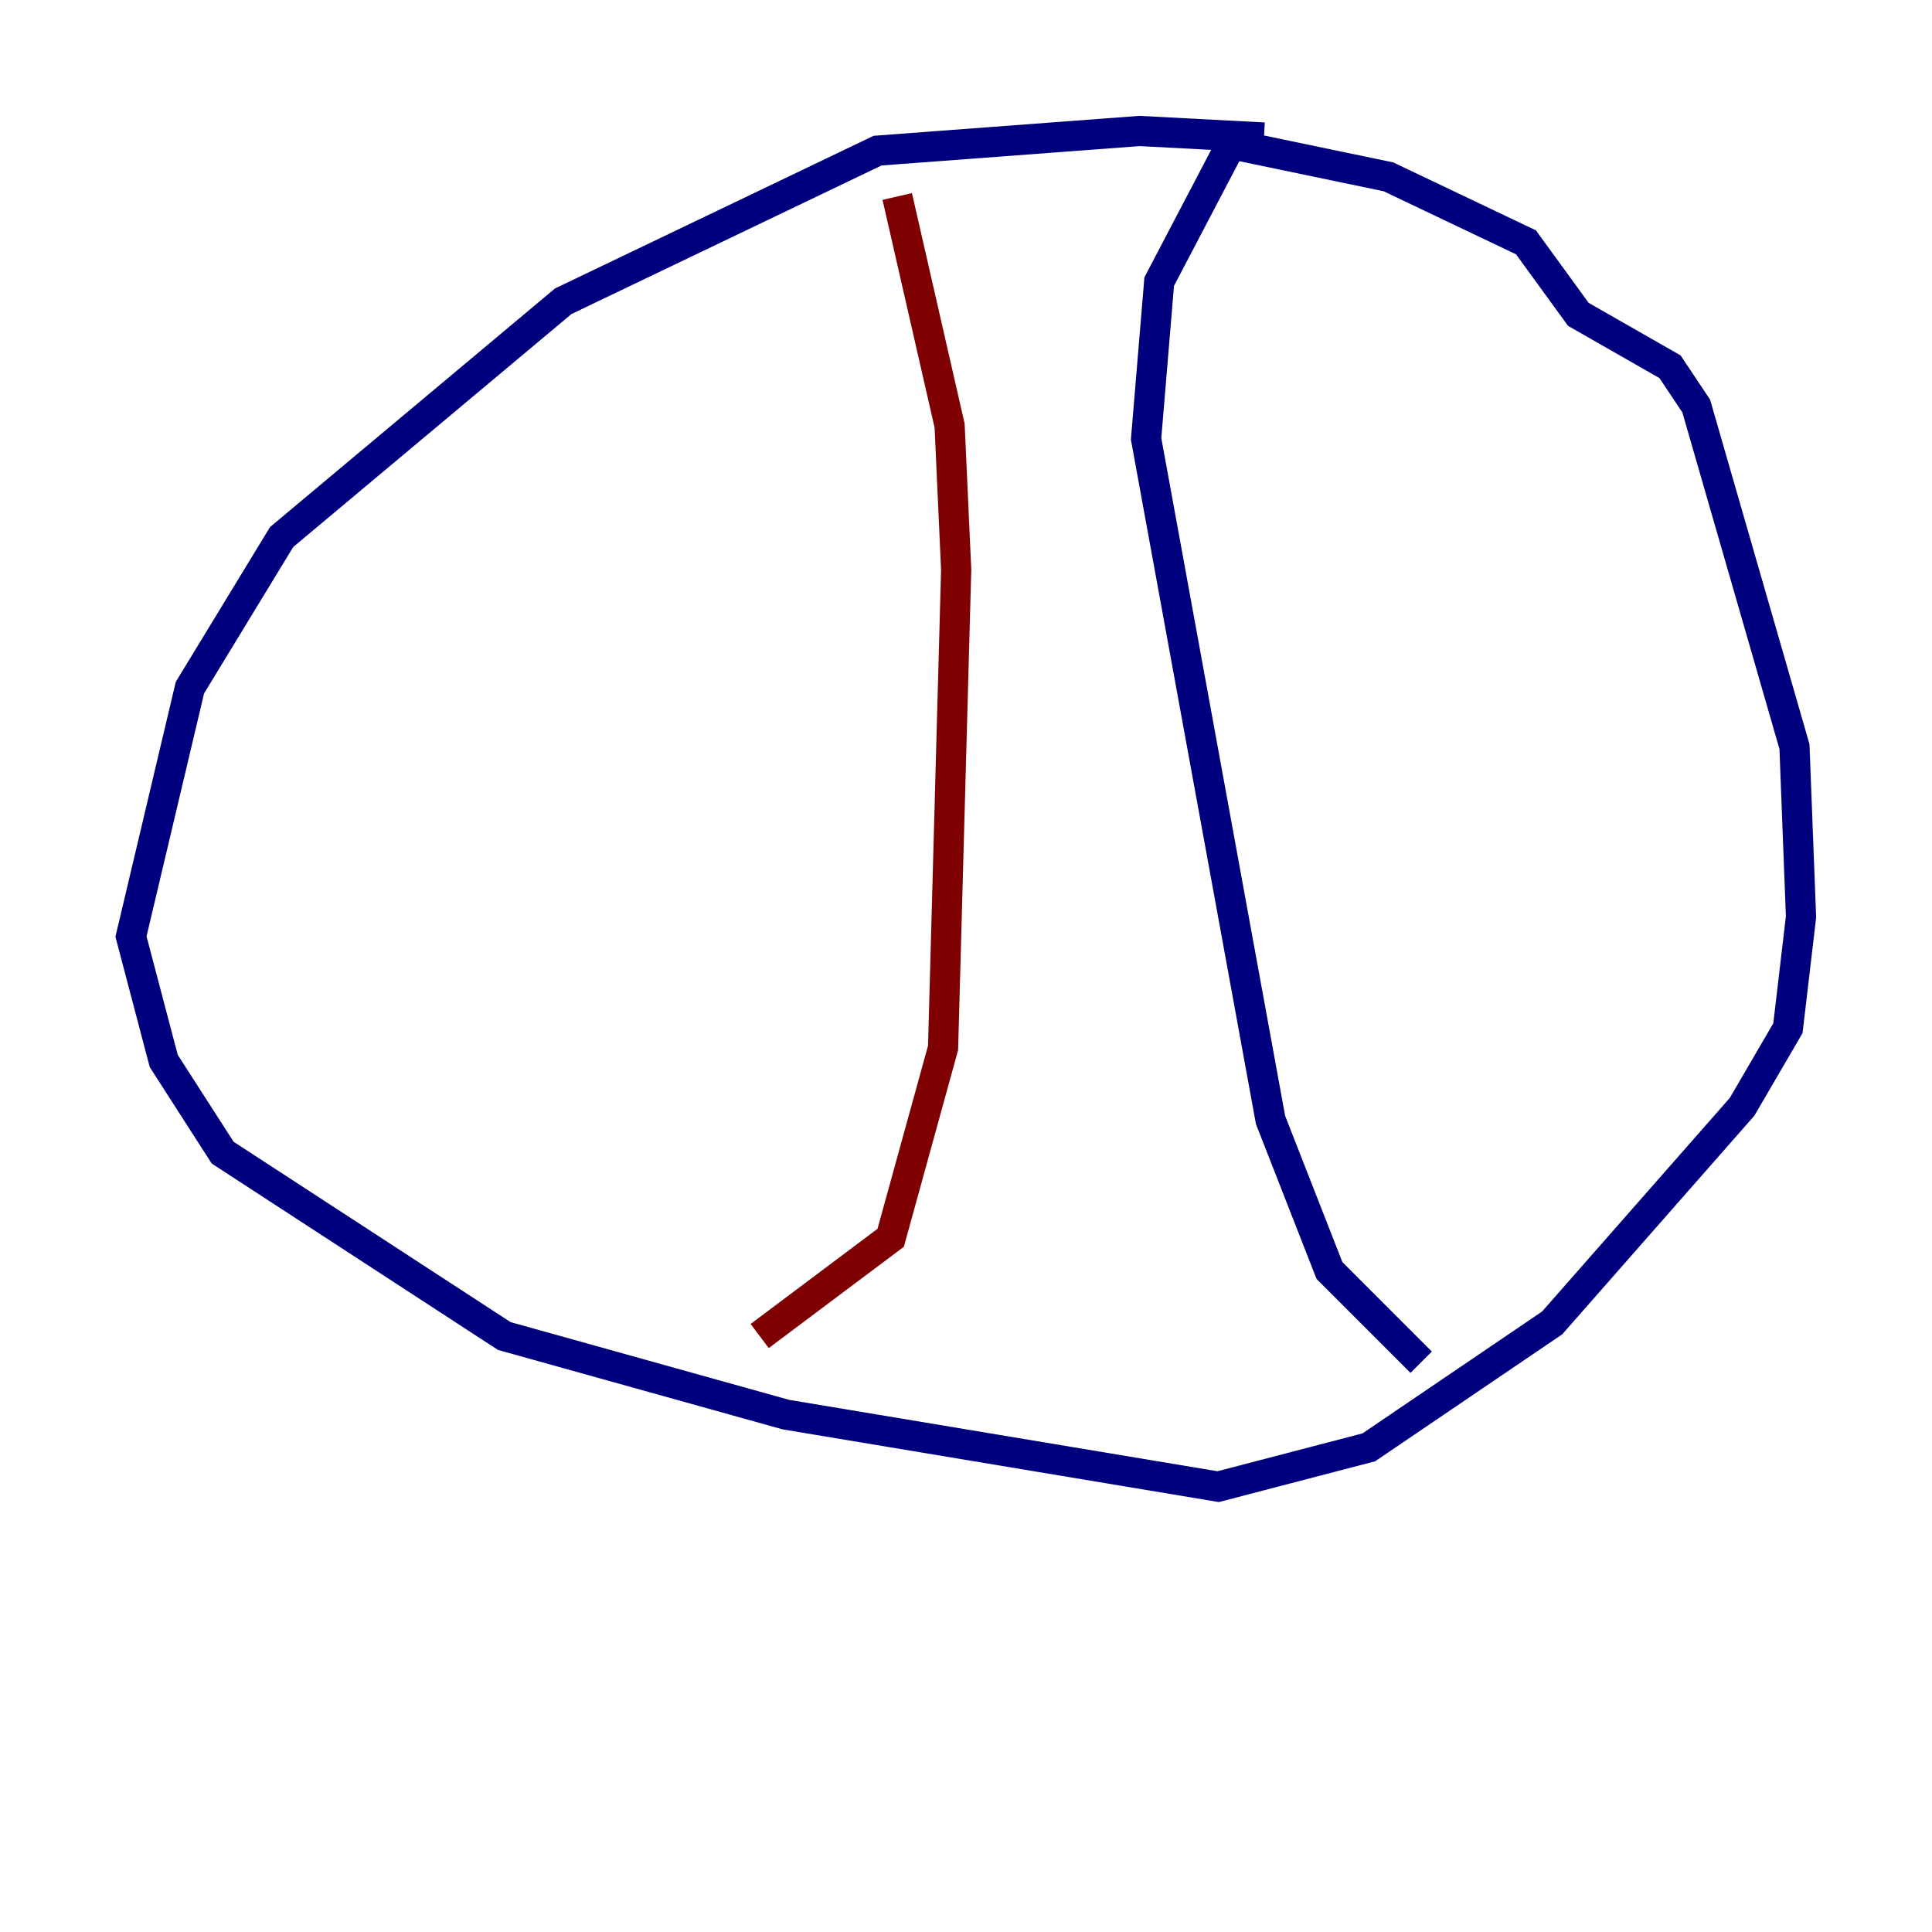 <?xml version="1.0" encoding="utf-8" ?>
<svg baseProfile="tiny" height="128" version="1.2" viewBox="0,0,128,128" width="128" xmlns="http://www.w3.org/2000/svg" xmlns:ev="http://www.w3.org/2001/xml-events" xmlns:xlink="http://www.w3.org/1999/xlink"><defs /><polyline fill="none" points="83.742,9.112 75.498,8.678 58.142,9.98 37.315,19.959 18.658,35.58 12.583,45.559 8.678,62.047 10.848,70.291 14.752,76.366 33.41,88.515 52.068,93.722 80.705,98.495 90.685,95.891 102.834,87.647 115.417,73.329 118.454,68.122 119.322,60.746 118.888,49.464 112.38,26.902 110.644,24.298 104.57,20.827 101.098,16.054 91.986,11.715 81.573,9.546 76.8,18.658 75.932,29.071 84.176,74.197 88.081,84.176 94.156,90.251" stroke="#00007f" stroke-width="2" /><polyline fill="none" points="59.444,13.017 62.915,28.203 63.349,37.749 62.481,69.424 59.01,82.007 50.332,88.515" stroke="#7f0000" stroke-width="2" /></svg>